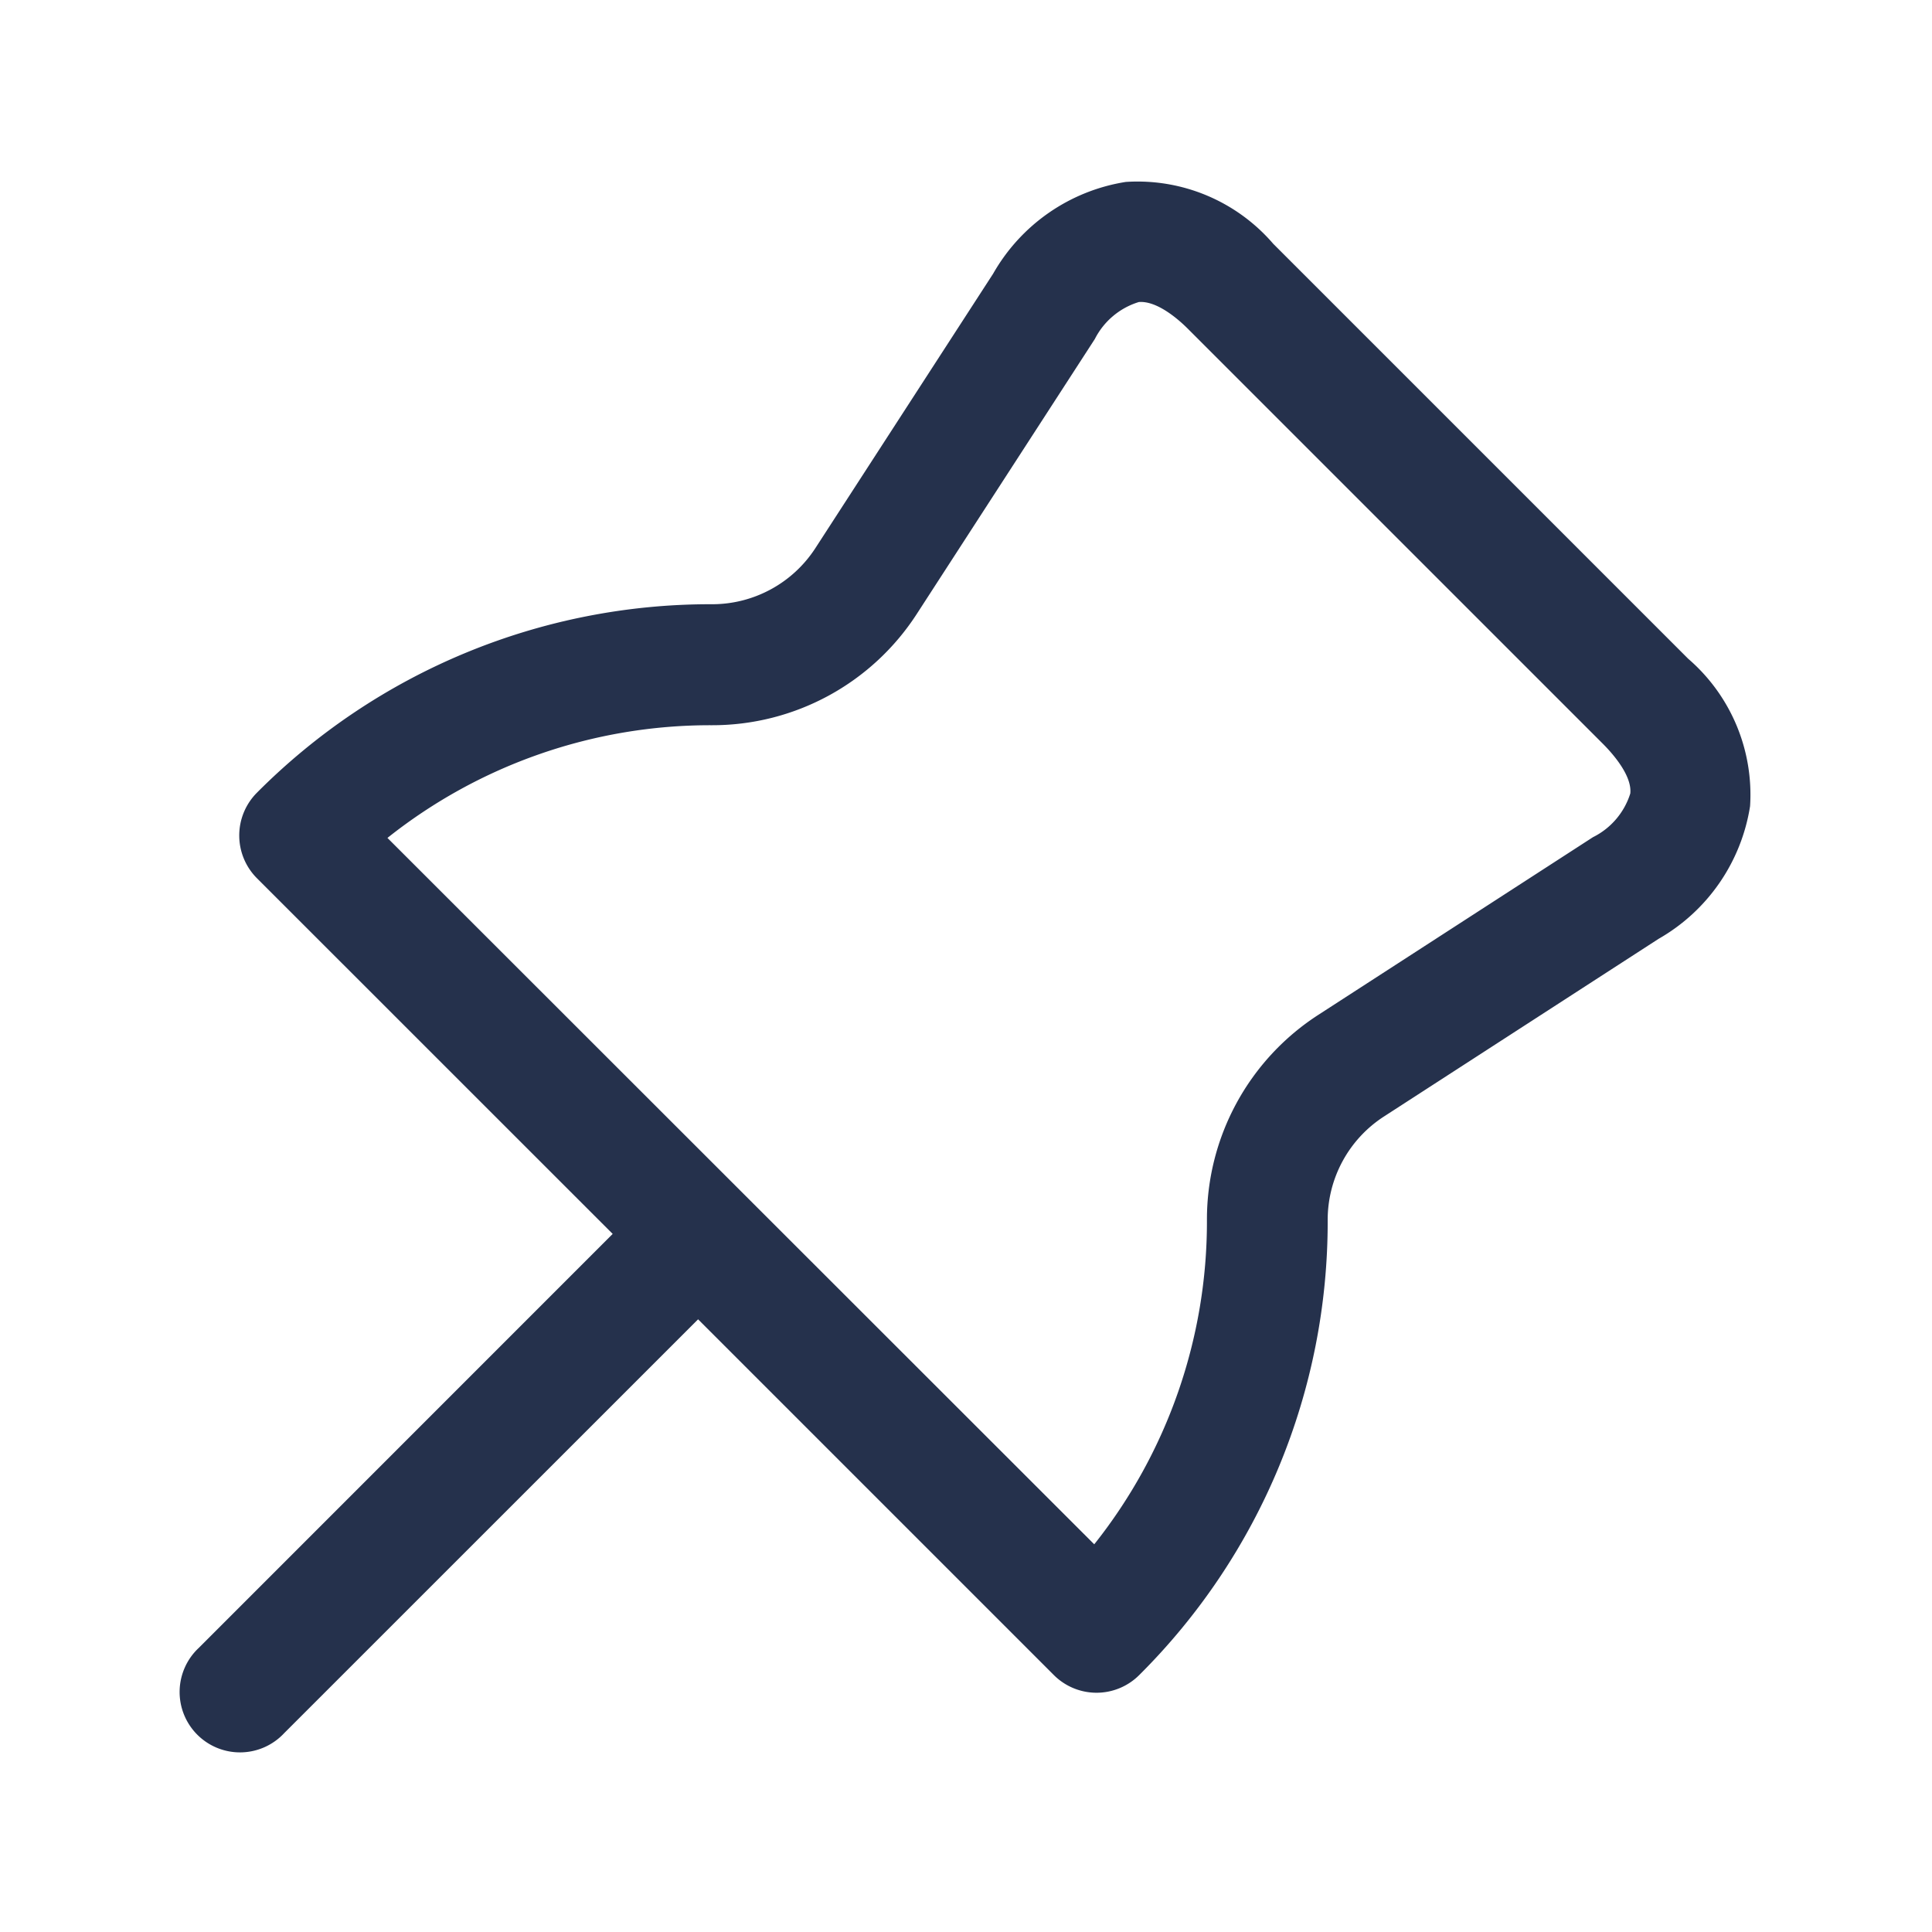 <svg id="Layer" xmlns="http://www.w3.org/2000/svg" viewBox="0 0 24 24"><defs><style>.cls-1{fill:#25314c;}</style></defs><path id="thumbtack" class="cls-1" d="M20.971,8.183,15.817,3.029a2.223,2.223,0,0,0-1.832-.769A2.31,2.31,0,0,0,12.337,3.4h0L10.131,6.806a1.528,1.528,0,0,1-1.288.7A7.94,7.94,0,0,0,3.191,9.848a.752.752,0,0,0,0,1.061l4.42,4.419L2.47,20.47a.75.75,0,1,0,1.06,1.06l5.142-5.141,4.419,4.419a.75.75,0,0,0,1.061,0,7.94,7.94,0,0,0,2.341-5.651,1.529,1.529,0,0,1,.7-1.288l3.41-2.206a2.31,2.31,0,0,0,1.137-1.648A2.229,2.229,0,0,0,20.971,8.183ZM19.788,10.4l-3.41,2.206a3.026,3.026,0,0,0-1.385,2.548,6.441,6.441,0,0,1-1.4,4.03L4.813,10.409a6.441,6.441,0,0,1,4.03-1.4,3.025,3.025,0,0,0,2.548-1.386L13.6,4.212a.913.913,0,0,1,.547-.46c.218-.018.478.2.614.337l5.154,5.154c.135.136.36.4.337.614A.909.909,0,0,1,19.788,10.4Z"/></svg>